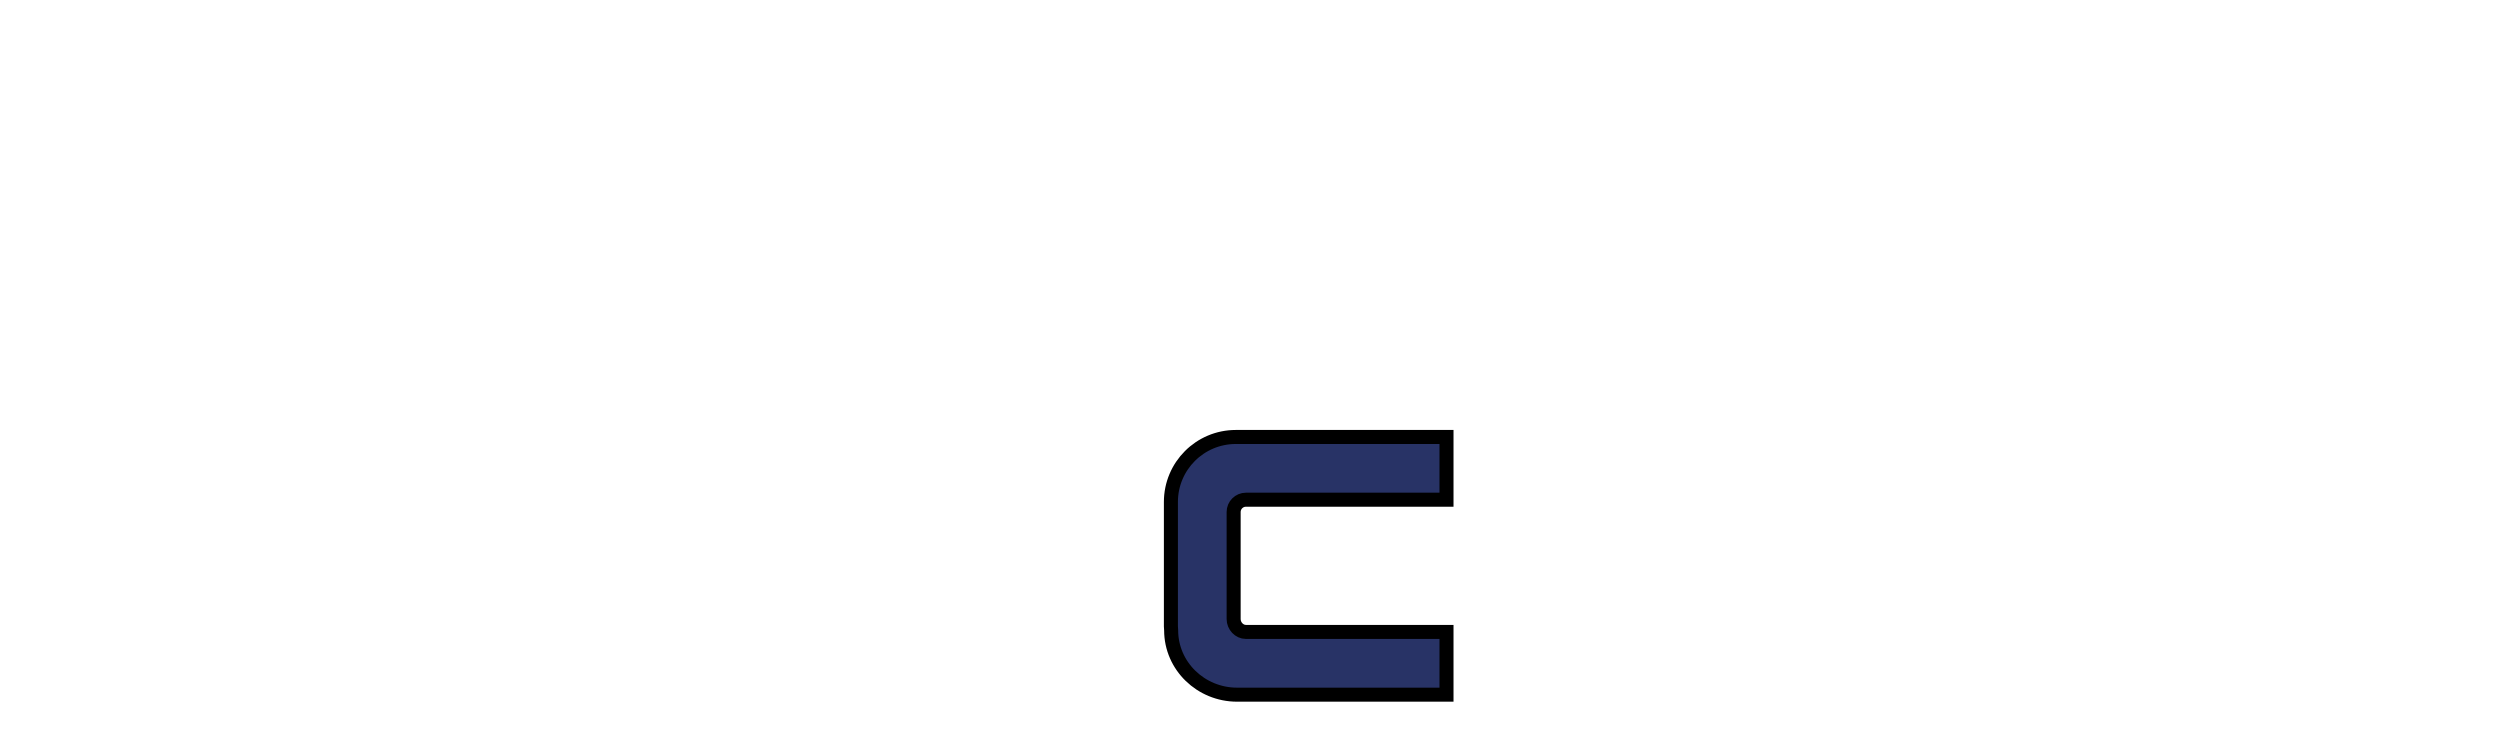 <?xml version="1.0" encoding="iso-8859-1"?><!-- Created with Inkscape (http://www.inkscape.org/) --><svg height="263.48" id="svg3110" version="1.0" width="892.63" xml:space="preserve" xmlns="http://www.w3.org/2000/svg" xmlns:svg="http://www.w3.org/2000/svg">
	<defs id="defs3113">
		<clipPath id="clipPath3125">
			
		</clipPath>
		<clipPath id="clipPath3133">
			
		</clipPath>
		<clipPath id="clipPath3141">
			
		</clipPath>
		<clipPath id="clipPath3149">
			
		</clipPath>
		<clipPath id="clipPath3157">
			
		</clipPath>
		<clipPath id="clipPath3165">
			
		</clipPath>
	</defs>
	<g id="g3119" transform="matrix(1.25,0,0,-1.25,-2.024,1109.905)">
		<g id="g3399">
			<g id="g3173" transform="matrix(4.007,0,0,-4.007,-1480.8,-2332.093)">
				
				
				<path animation_id="8" d="M 453.426,-758.95 C 453.426,-758.95 453.426,-767.816 453.426,-767.816 C 453.426,-770.375 455.498,-772.448 458.055,-772.448 C 458.055,-772.448 473.072,-772.448 473.072,-772.448 C 473.072,-772.448 473.072,-767.976 473.072,-767.976 C 473.072,-767.976 458.775,-767.976 458.775,-767.976 C 458.289,-767.976 457.898,-767.583 457.898,-767.097 C 457.898,-767.097 457.898,-759.469 457.898,-759.469 C 457.898,-758.983 458.289,-758.551 458.775,-758.551 C 458.775,-758.551 473.072,-758.551 473.072,-758.551 C 473.072,-758.551 473.072,-754.078 473.072,-754.078 C 473.072,-754.078 458.137,-754.078 458.137,-754.078 C 455.578,-754.078 453.443,-756.111 453.443,-758.671 C 453.443,-758.671 453.426,-758.95 453.426,-758.95 z" id="path3179" stroke="black" style="fill:#283366;fill-opacity:1;fill-rule:nonzero;"/>
				
				
				
				
				
				
				<g id="g3193" transform="matrix(1.007,0,0,-1.007,65.61,-141.989)">
					
					

					
					

				</g>
			</g>
		</g>
	</g>
</svg>